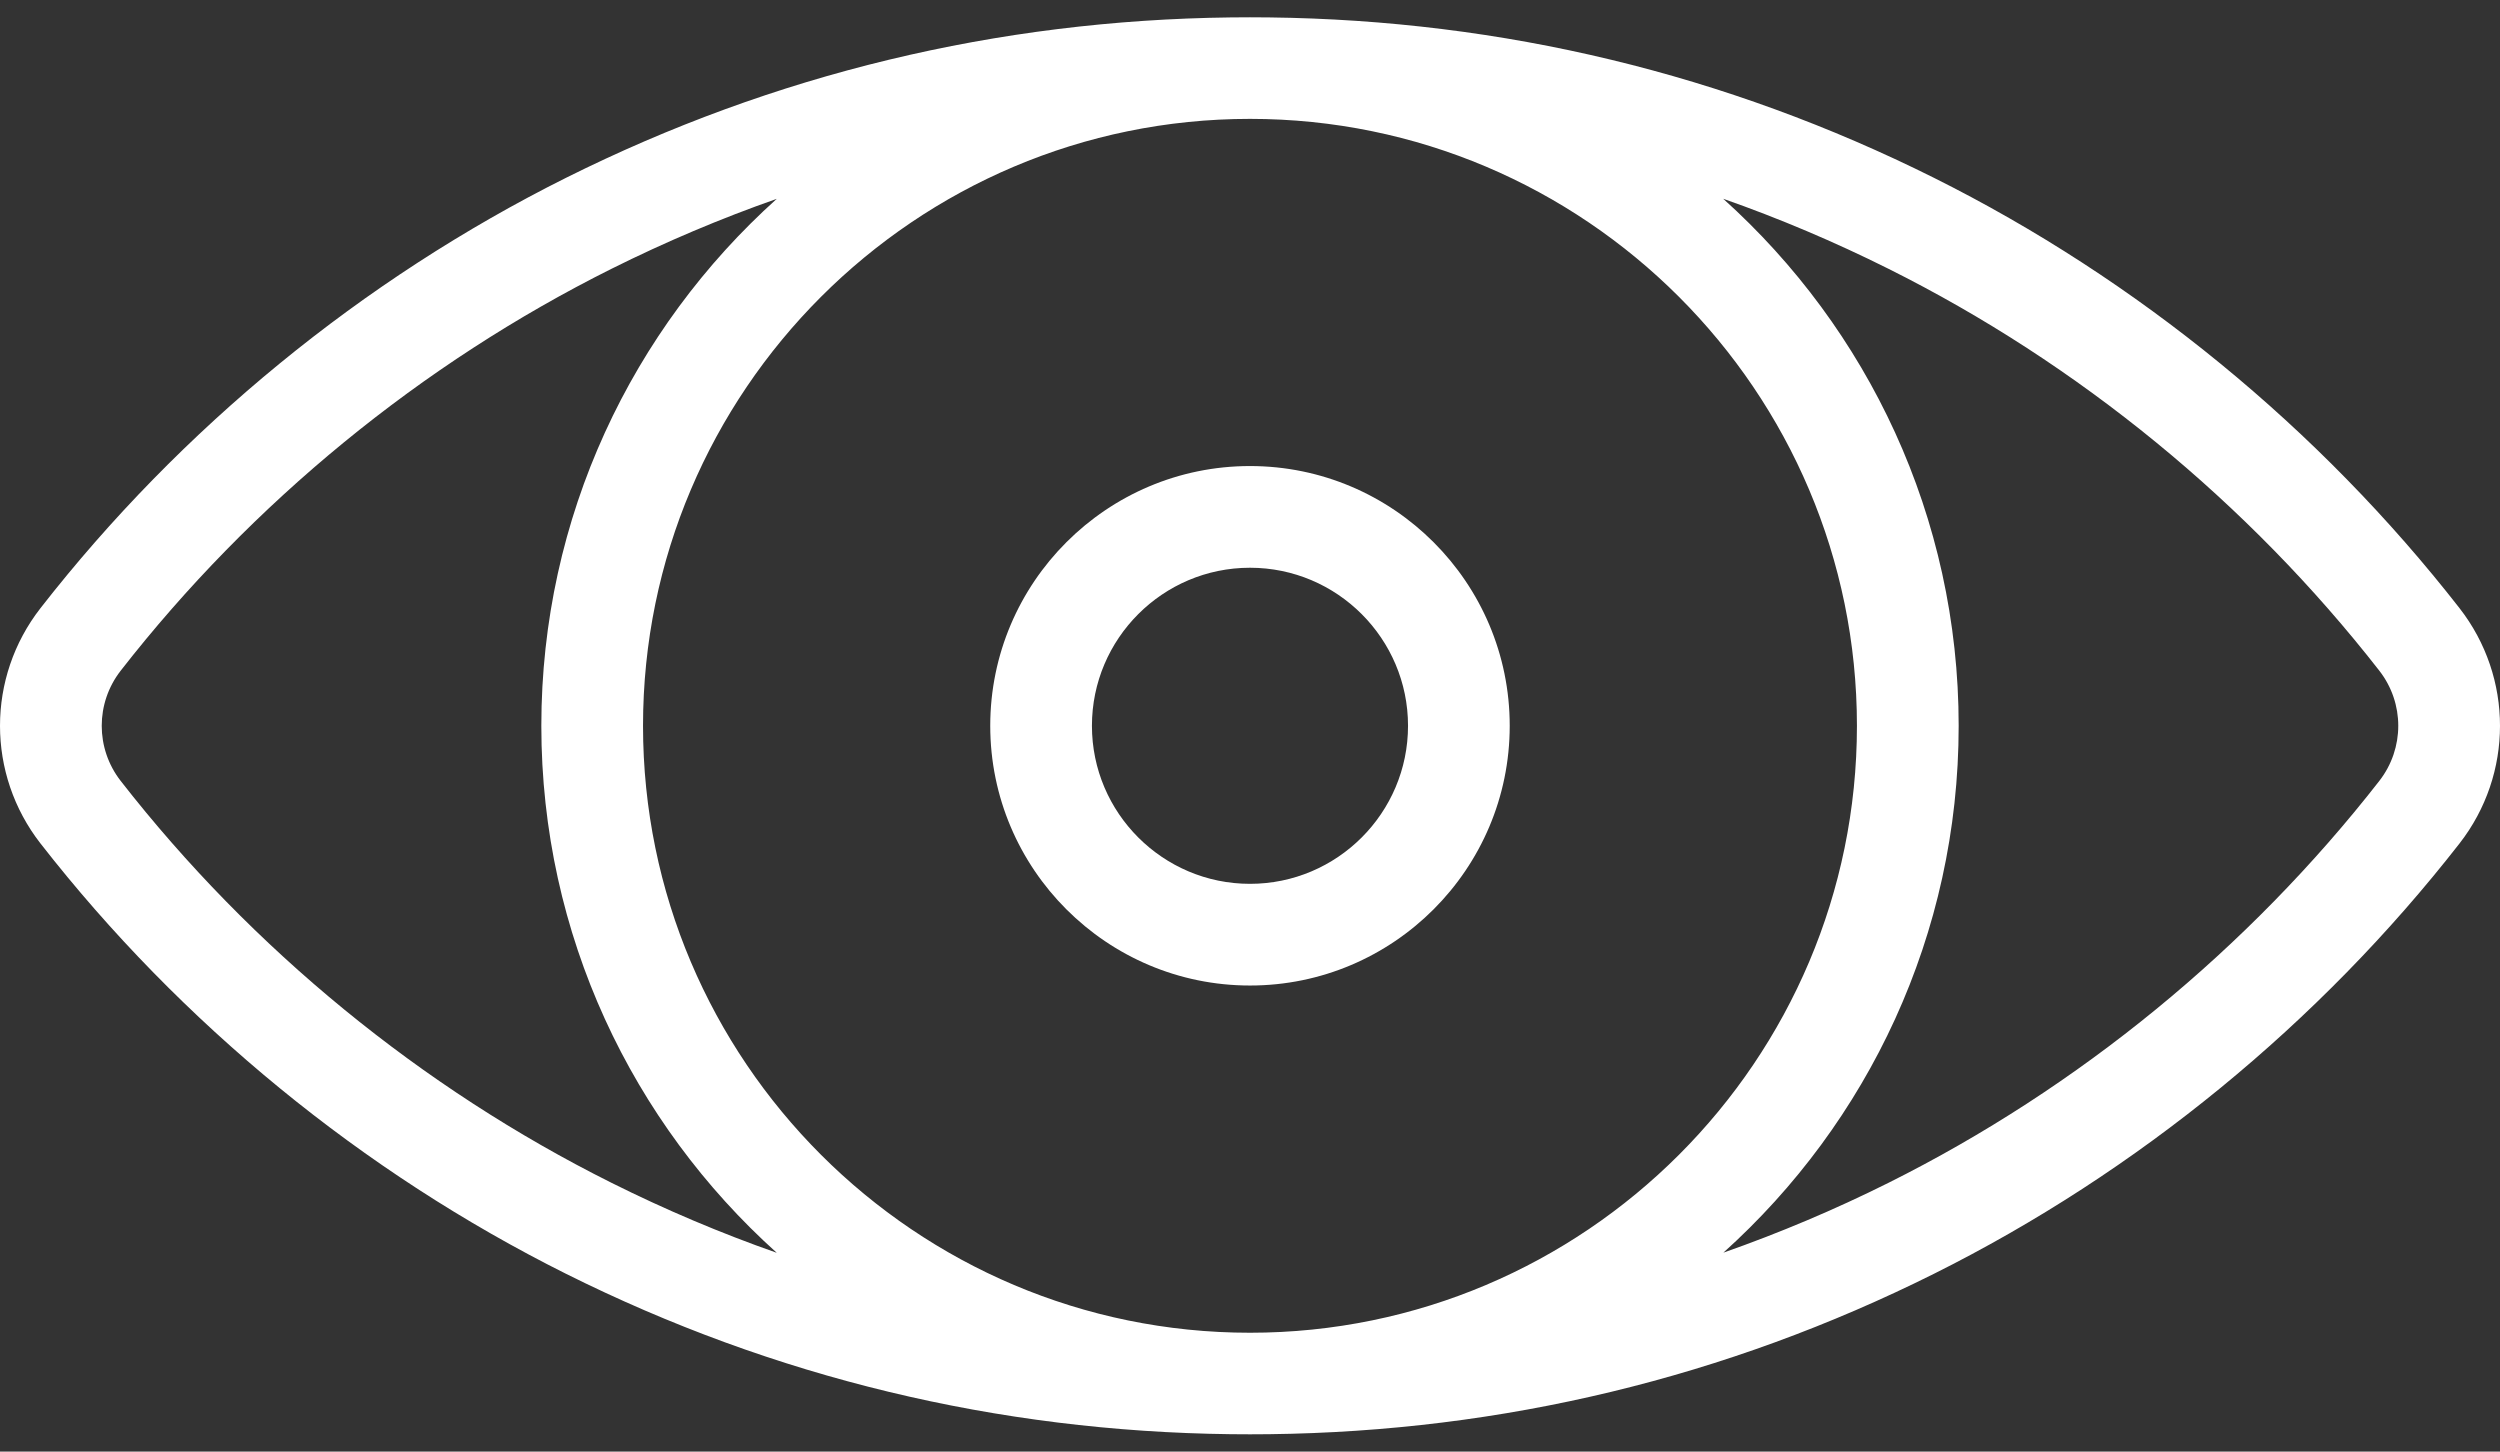 <svg width="62" height="36" viewBox="0 0 62 36" fill="none" xmlns="http://www.w3.org/2000/svg">
<rect x="0" y="0" width="62" height="36" fill="#333333" stroke="none"/>
<path d="M60.995 15.081C57.515 10.62 53.008 6.929 47.96 4.409C42.808 1.837 37.265 0.502 31.479 0.432C31.32 0.428 30.68 0.428 30.52 0.432C24.734 0.502 19.192 1.837 14.039 4.409C8.992 6.929 4.485 10.619 1.005 15.081C-0.335 16.8 -0.335 19.2 1.005 20.919C4.485 25.381 8.992 29.071 14.039 31.591C19.192 34.163 24.734 35.498 30.52 35.568C30.68 35.572 31.32 35.572 31.479 35.568C37.265 35.498 42.808 34.163 47.96 31.591C53.008 29.071 57.515 25.381 60.995 20.919C62.335 19.2 62.335 16.8 60.995 15.081ZM15.166 29.334C10.453 26.981 6.244 23.535 2.994 19.368C2.366 18.562 2.366 17.438 2.994 16.632C6.244 12.465 10.453 9.019 15.166 6.666C16.505 5.998 17.872 5.42 19.264 4.931C15.682 8.15 13.425 12.816 13.425 18C13.425 23.184 15.682 27.85 19.264 31.07C17.872 30.581 16.505 30.003 15.166 29.334ZM31 33.052C22.7 33.052 15.947 26.3 15.947 18C15.947 9.7 22.7 2.948 31 2.948C39.3 2.948 46.052 9.7 46.052 18C46.052 26.3 39.3 33.052 31 33.052ZM59.006 19.368C55.756 23.535 51.547 26.981 46.834 29.334C45.497 30.002 44.131 30.577 42.74 31.066C46.32 27.846 48.575 23.181 48.575 18C48.575 12.815 46.317 8.149 42.735 4.929C44.128 5.418 45.495 5.997 46.834 6.666C51.547 9.019 55.756 12.465 59.006 16.632C59.634 17.437 59.634 18.562 59.006 19.368Z" fill="white"/>
<path d="M31 11.558C27.448 11.558 24.558 14.448 24.558 18C24.558 21.552 27.448 24.441 31 24.441C34.552 24.441 37.441 21.552 37.441 18C37.442 14.448 34.552 11.558 31 11.558ZM31 21.919C28.839 21.919 27.08 20.161 27.08 18C27.08 15.839 28.838 14.08 31 14.08C33.161 14.08 34.919 15.839 34.919 18C34.919 20.161 33.161 21.919 31 21.919Z" fill="white"/>
</svg>
